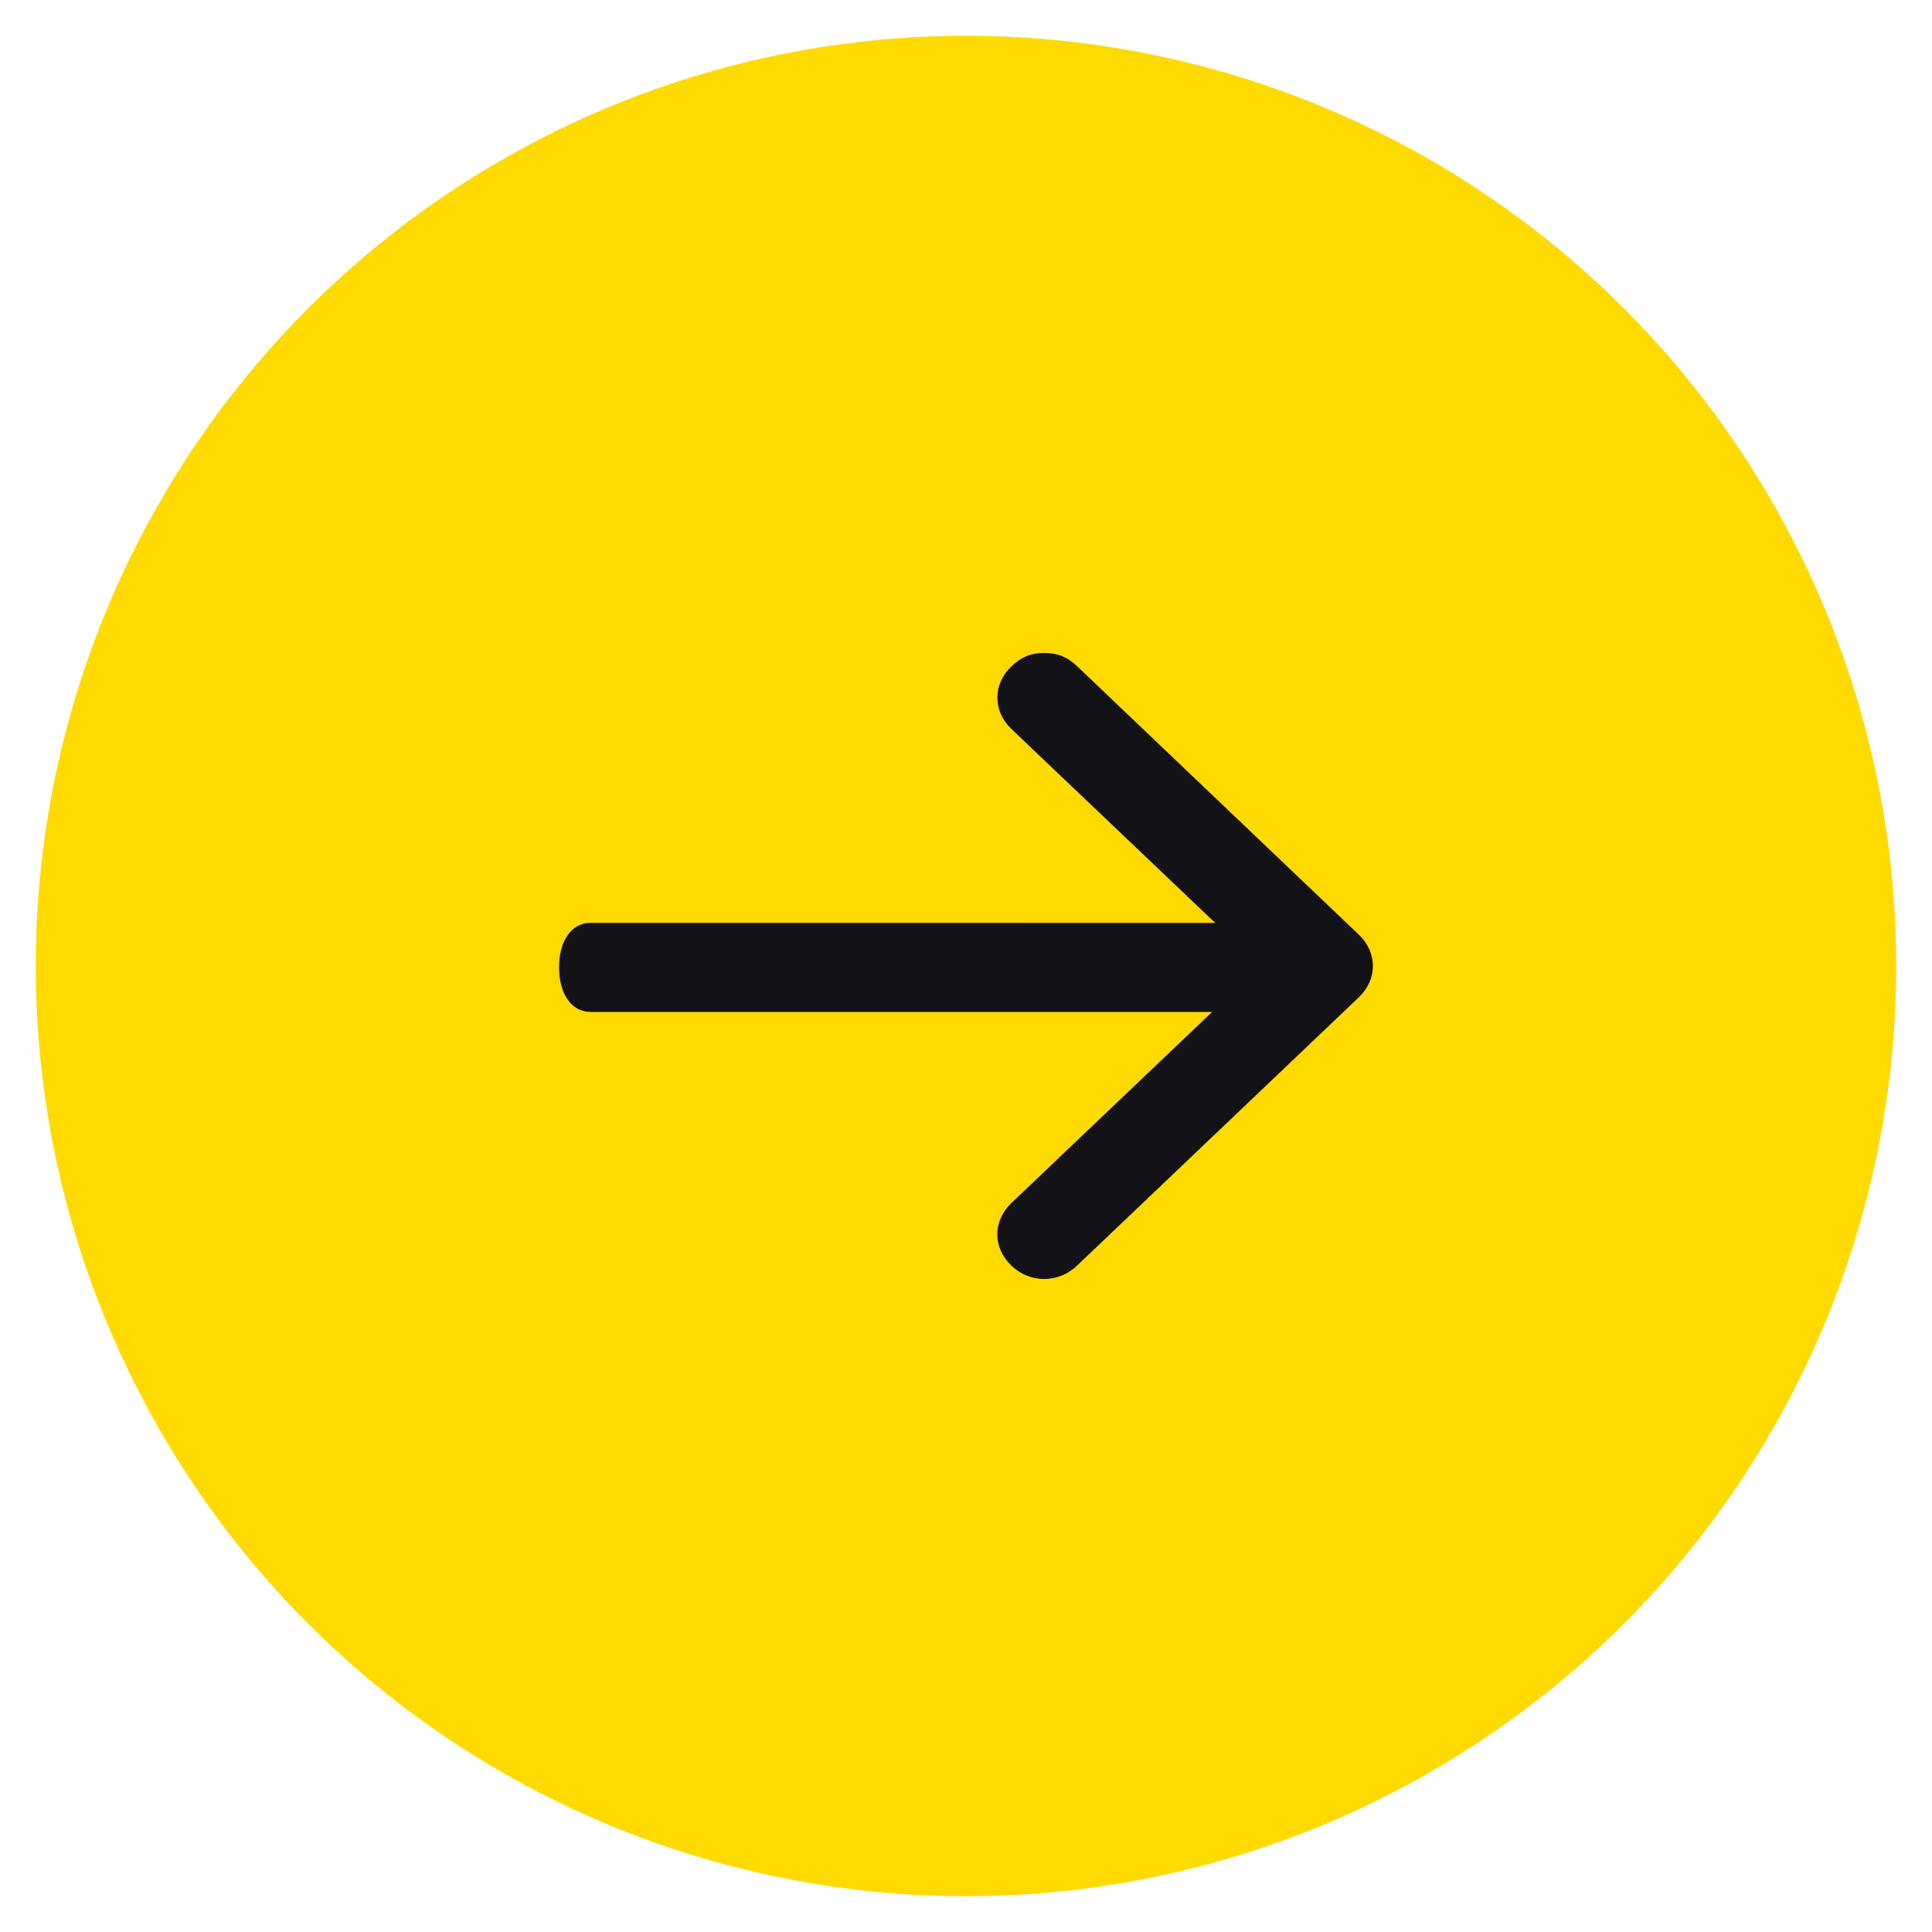 <svg xmlns="http://www.w3.org/2000/svg" width="27" height="27" viewBox="0 0 27 27">
    <g fill="none" fill-rule="evenodd">
        <g>
            <g>
                <g>
                    <g transform="translate(-706 -6131) translate(0 5597) translate(448 536) translate(261.5 1.5)">
                        <circle cx="10" cy="10" r="11.5" fill="#FFDA00" stroke="#FFDA00" stroke-width="3"/>
                        <g fill="#121217">
                            <path d="M6.366 2.813c.262.25.262.624 0 .874L3.56 6.358h8.689c.262 0 .438.25.438.623s-.176.622-.438.622l-8.732-.001 2.848 2.71c.262.25.262.626 0 .876-.132.124-.263.187-.46.187s-.328-.063-.46-.188L1.51 7.438c-.262-.25-.262-.625 0-.875l3.938-3.75c.262-.25.656-.25.919 0z" transform="translate(3 3) rotate(-180 7 7)"/>
                        </g>
                    </g>
                </g>
            </g>
        </g>
    </g>
</svg>
